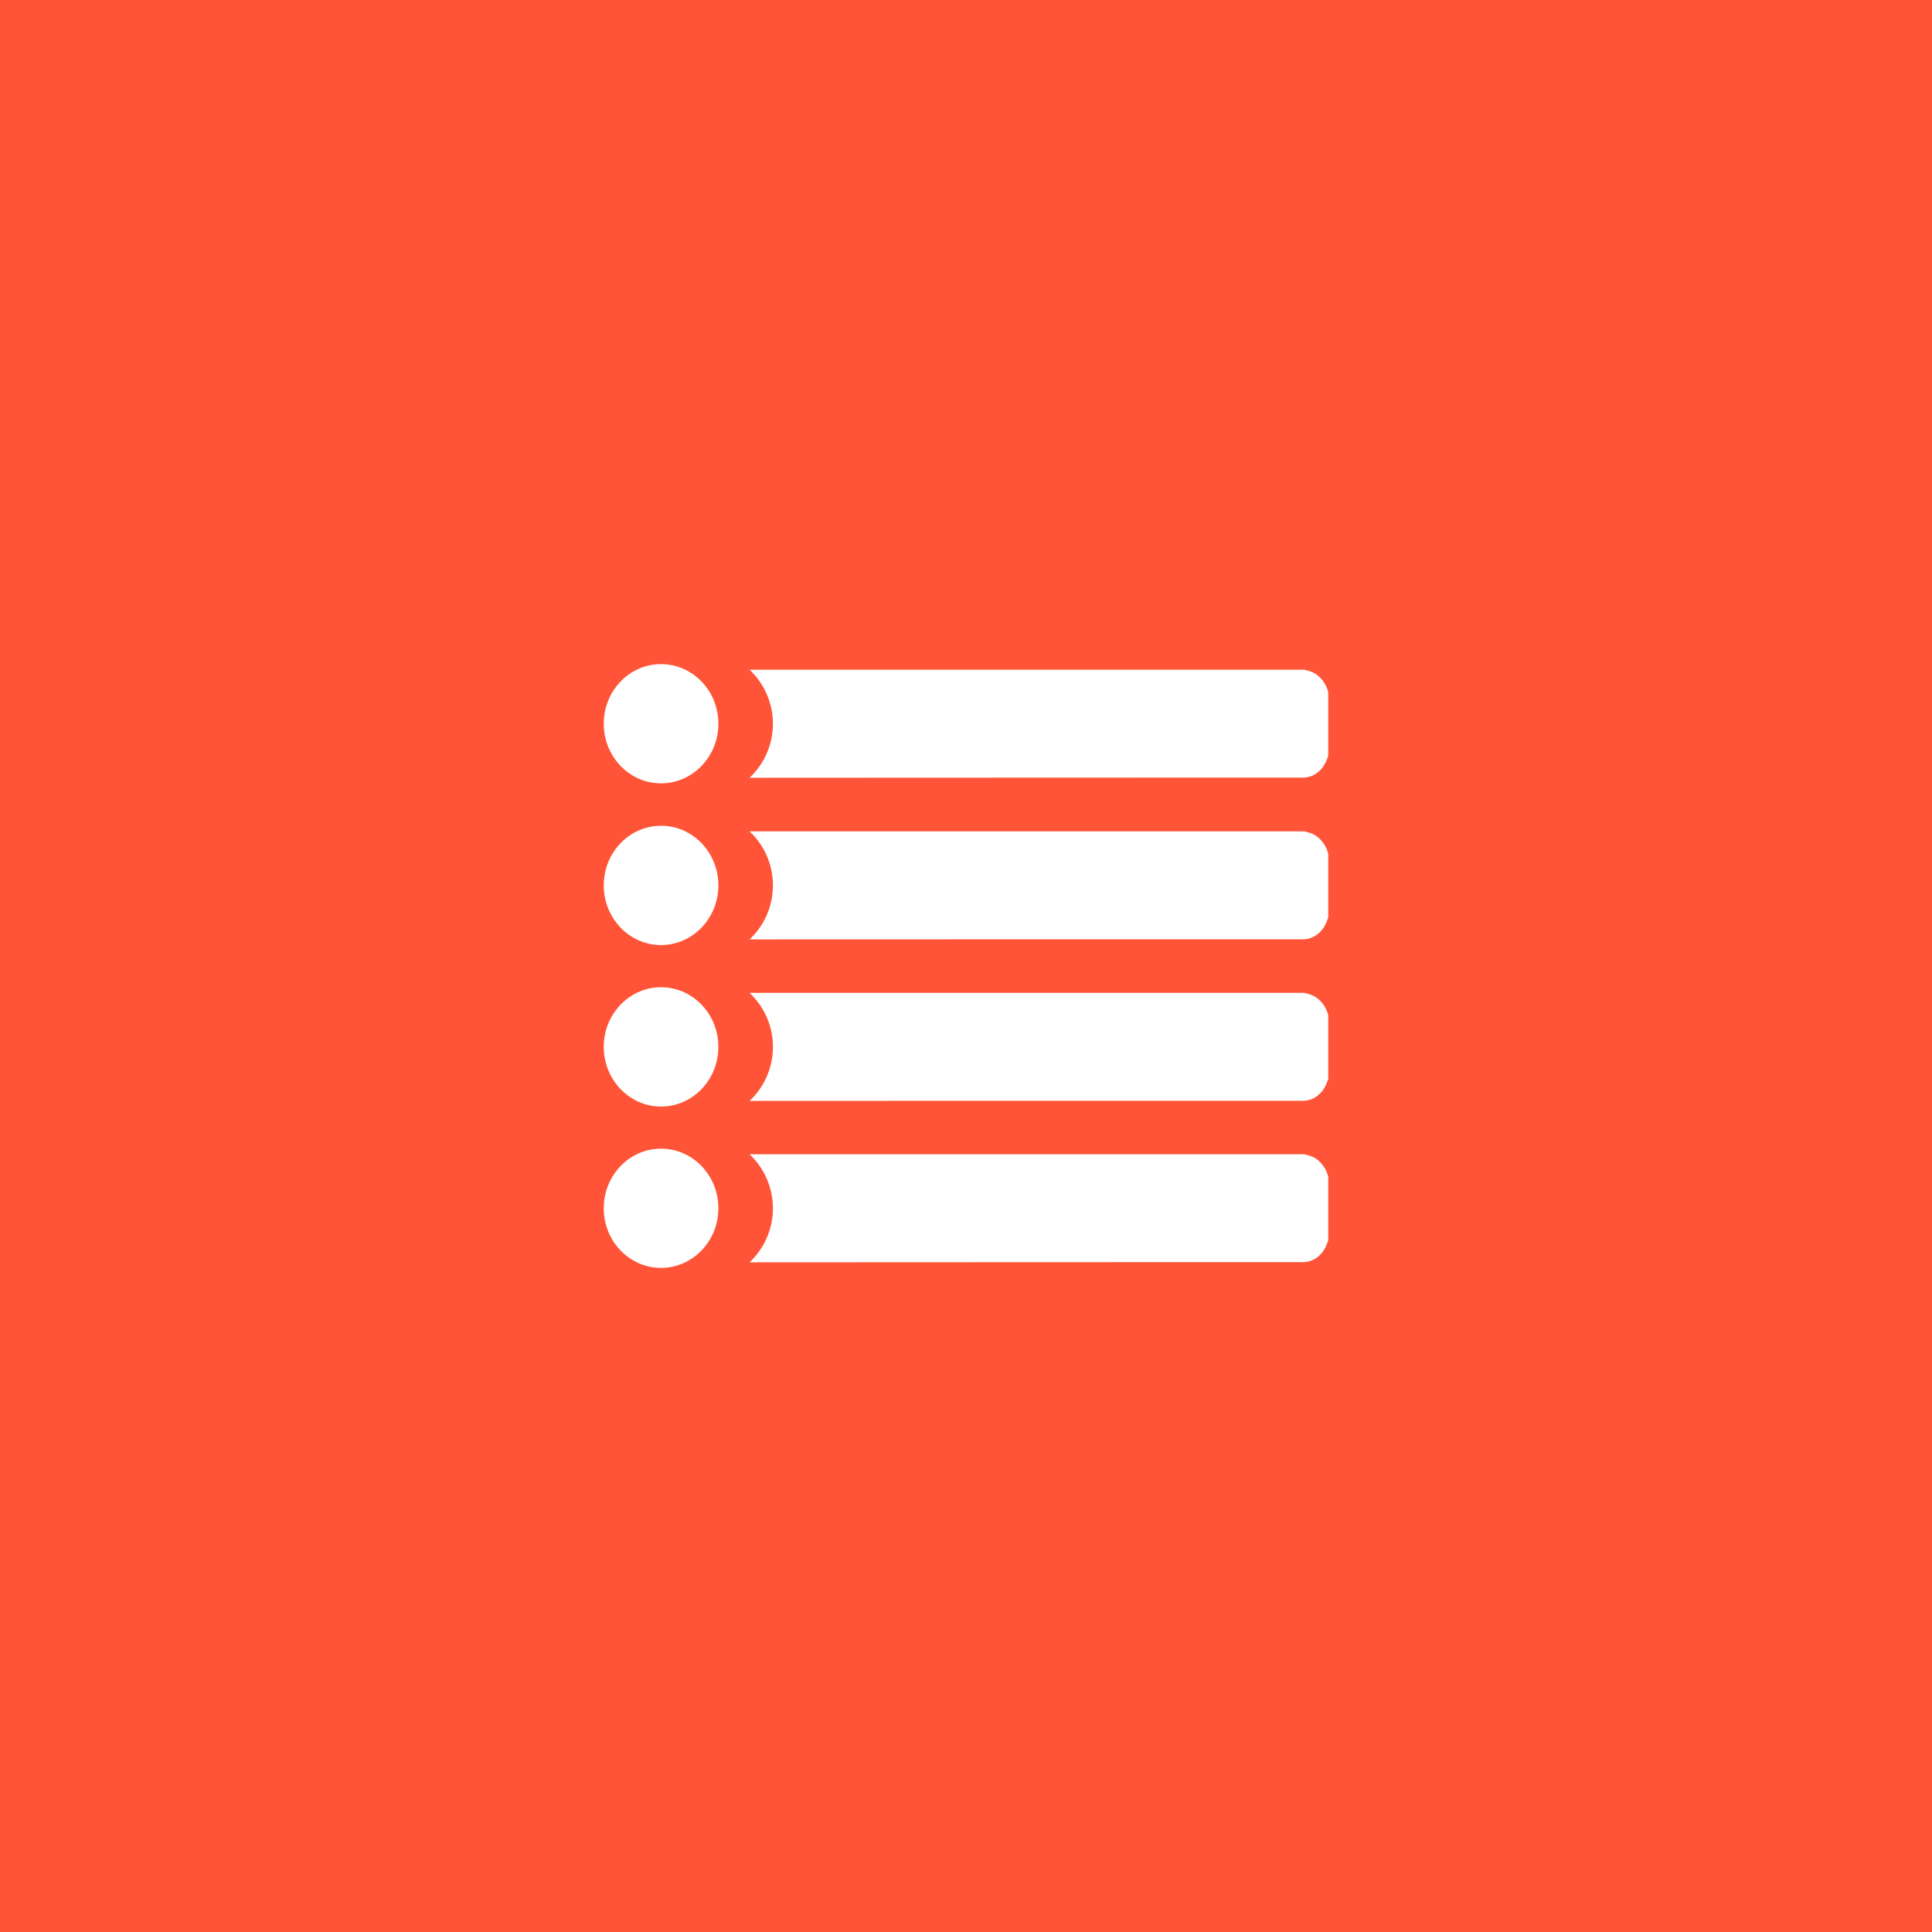 <svg width="64" height="64" fill="none" xmlns="http://www.w3.org/2000/svg"><path fill="#FF5437" d="M0 0h64v64H0z"/><path d="M43.604 22.34c-.12-.088-.26-.118-.396-.155h-18.38a2.456 2.456 0 0 1 .002 3.58c6.085-.003 12.17-.006 18.253-.006h.072a.779.779 0 0 0 .519-.192c.17-.14.261-.33.326-.537v-2.096a1.025 1.025 0 0 0-.396-.595Zm-19.807 1.634c0 1.091-.85 1.975-1.899 1.975-1.048 0-1.898-.884-1.898-1.975 0-1.09.85-1.974 1.898-1.974 1.05 0 1.899.884 1.899 1.974Zm19.411 3.565h-18.38c.474.444.776 1.079.776 1.79 0 .711-.302 1.348-.773 1.79 6.084-.003 12.168-.003 18.252-.003h.072a.781.781 0 0 0 .519-.194c.17-.14.261-.33.326-.537v-2.097a1.024 1.024 0 0 0-.396-.594c-.12-.085-.26-.117-.396-.155Zm-19.411 1.79c0 1.09-.85 1.977-1.899 1.977-1.048 0-1.898-.886-1.898-1.977 0-1.088.85-1.974 1.898-1.974 1.05 0 1.899.886 1.899 1.974Zm19.411 3.56h-18.38c.474.444.776 1.078.776 1.79 0 .71-.302 1.347-.773 1.79 6.084-.003 12.168-.003 18.252-.003h.072a.781.781 0 0 0 .519-.195c.17-.14.261-.33.326-.534v-2.1a1.025 1.025 0 0 0-.396-.594c-.12-.084-.26-.117-.396-.154Zm-19.411 1.79c0 1.09-.85 1.977-1.899 1.977-1.048 0-1.898-.887-1.898-1.977 0-1.089.85-1.975 1.898-1.975 1.05 0 1.899.886 1.899 1.974Zm19.411 3.557h-18.38a2.456 2.456 0 0 1 .002 3.58c6.085-.003 12.17-.006 18.253-.006h.072a.767.767 0 0 0 .519-.192c.17-.14.261-.33.326-.537v-2.097a1.025 1.025 0 0 0-.396-.594c-.12-.087-.26-.117-.396-.154Zm-19.411 1.79c0 1.09-.85 1.974-1.899 1.974C20.85 42 20 41.116 20 40.026c0-1.091.85-1.975 1.898-1.975 1.05 0 1.899.884 1.899 1.974Z" fill="#fff"/></svg>